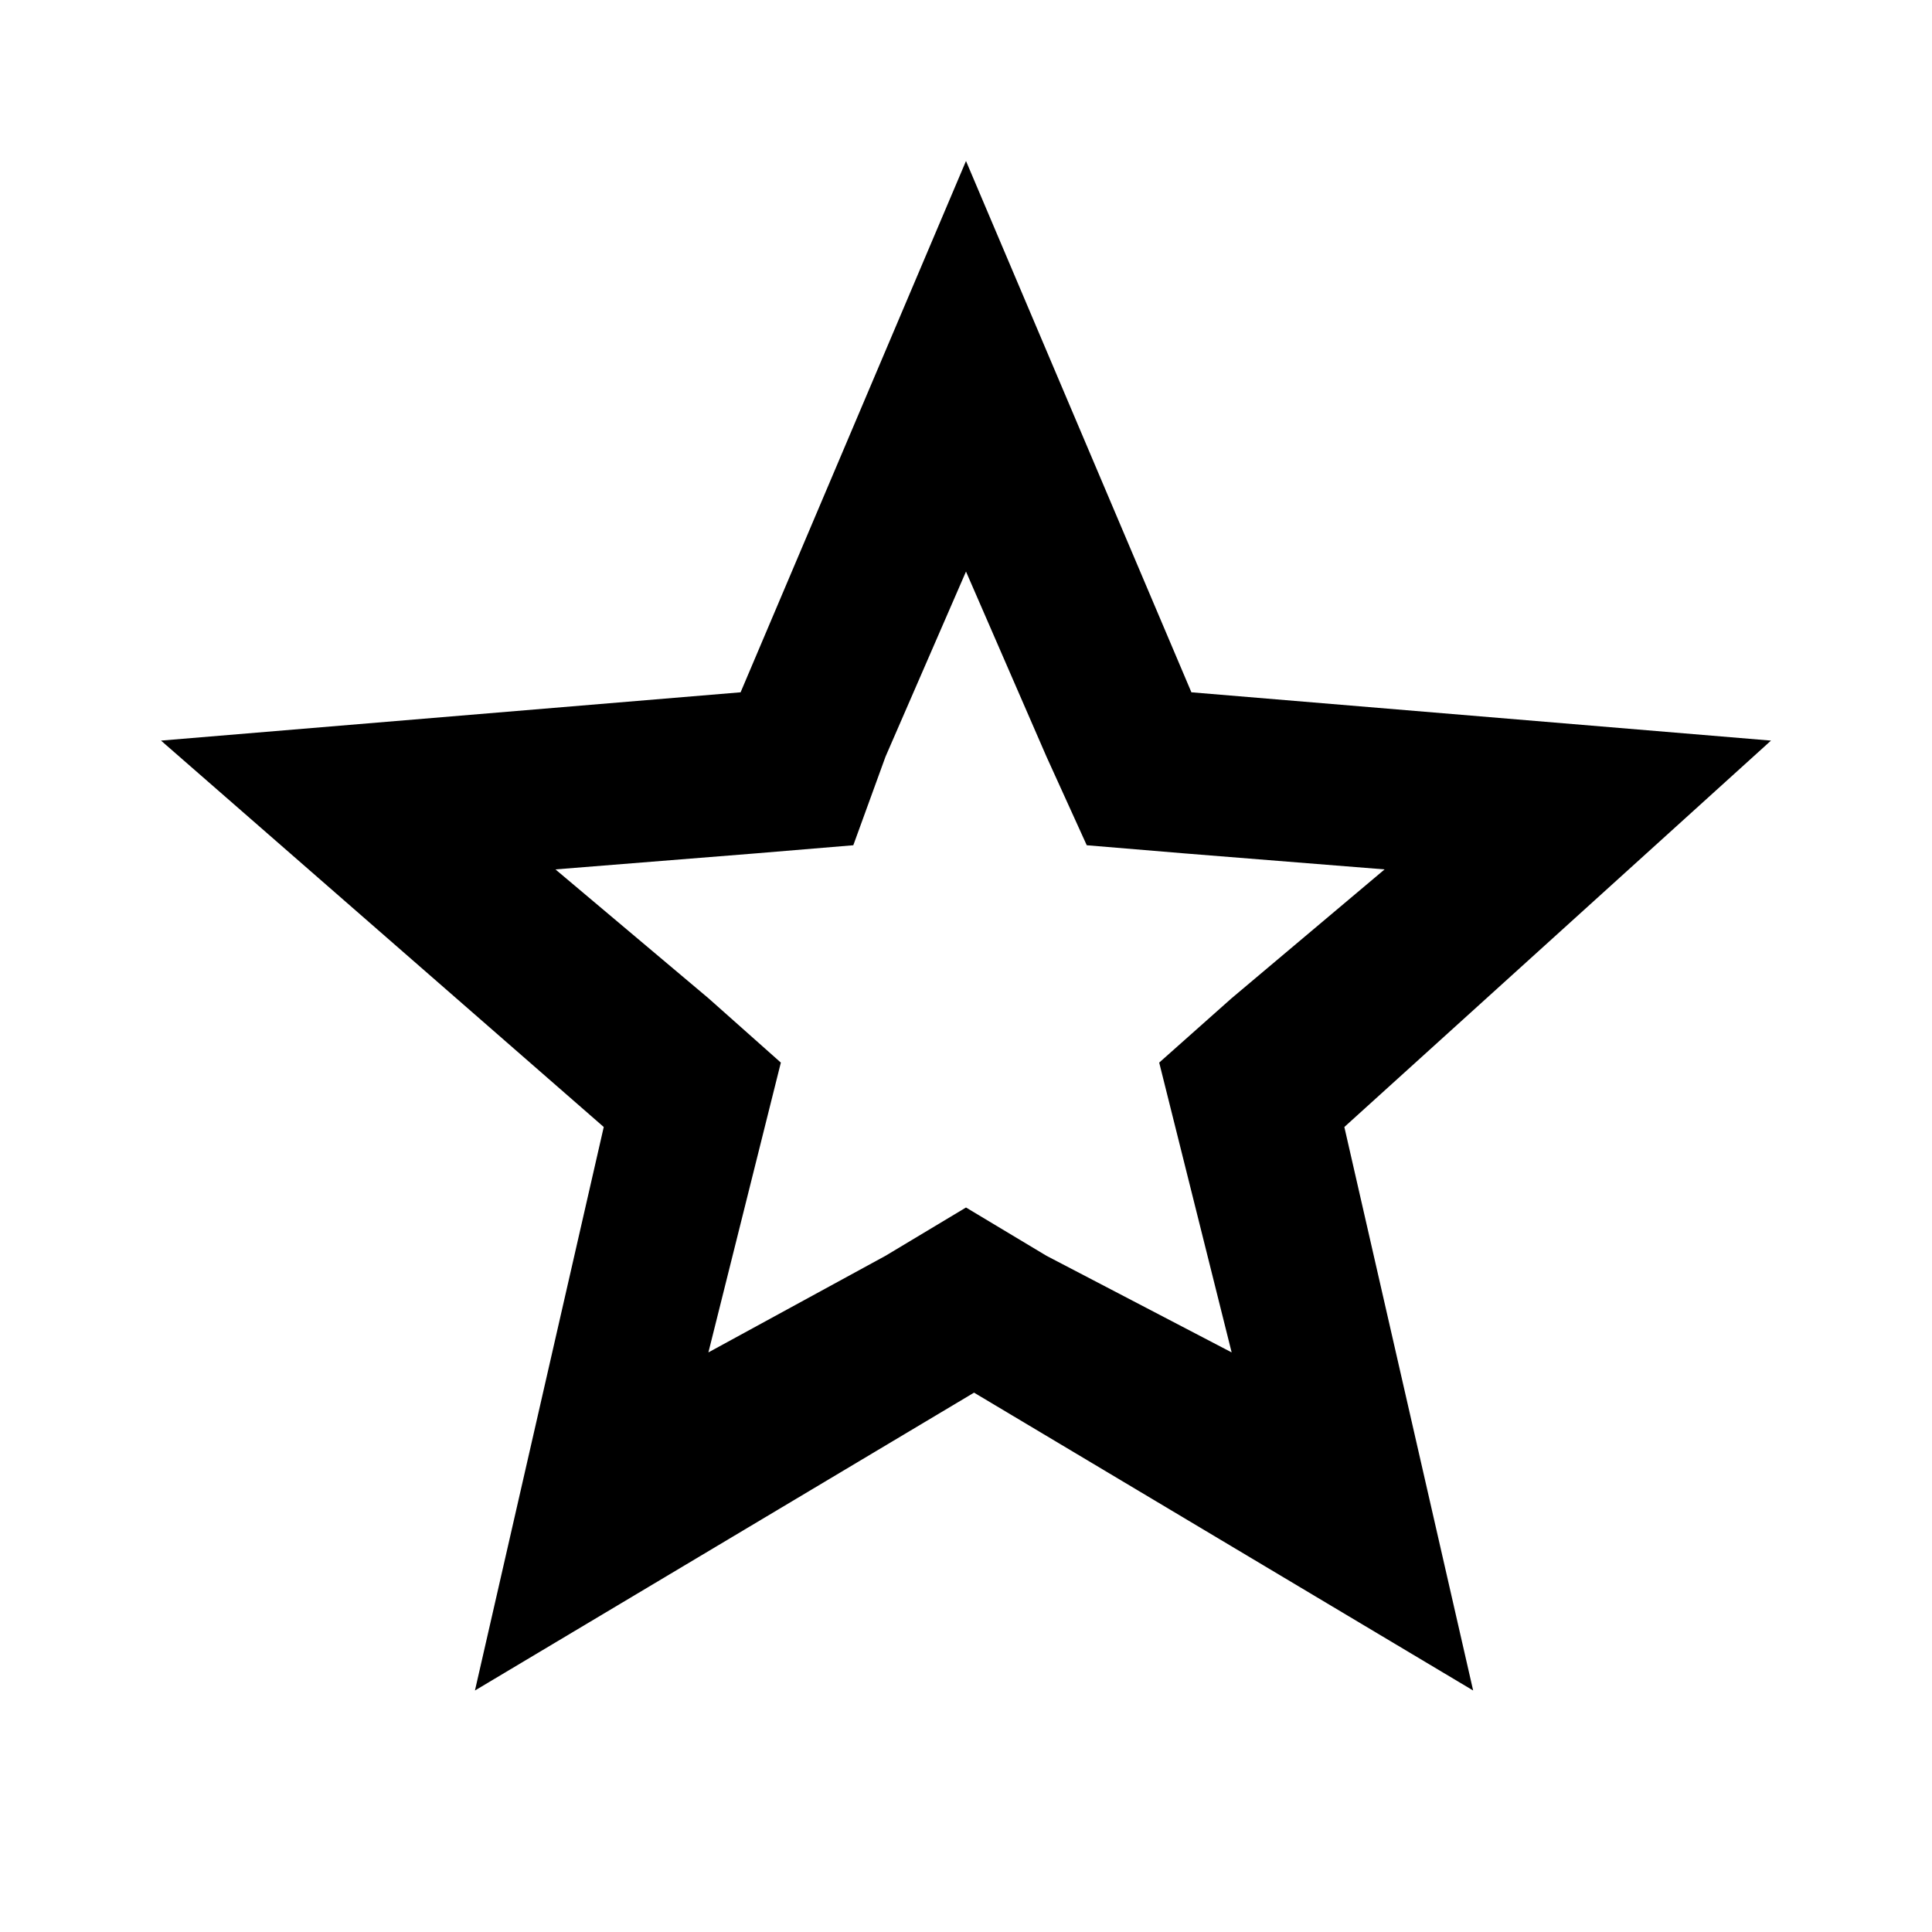 <?xml version="1.0" encoding="utf-8"?>
<!-- Generator: Adobe Illustrator 22.0.0, SVG Export Plug-In . SVG Version: 6.00 Build 0)  -->
<svg version="1.1" id="Calque_1" xmlns="http://www.w3.org/2000/svg" xmlns:xlink="http://www.w3.org/1999/xlink" x="0px" y="0px"
	 viewBox="0 0 24 24" style="enable-background:new 0 0 24 24;" xml:space="preserve">
<path d="M22,9.2l-7.2-0.6L12,2L9.2,8.6L2,9.2L7.5,14l-1.6,7l6.2-3.7l6.2,3.7l-1.6-7L22,9.2z M8.8,16.8l0.6-2.4l0.3-1.2l-0.9-0.8
	l-1.9-1.6l2.5-0.2l1.2-0.1L11,9.4l1-2.3l1,2.3l0.5,1.1l1.2,0.1l2.5,0.2l-1.9,1.6l-0.9,0.8l0.3,1.2l0.6,2.4L13,15.6l-1-0.6l-1,0.6
	L8.8,16.8z"/>
</svg>
